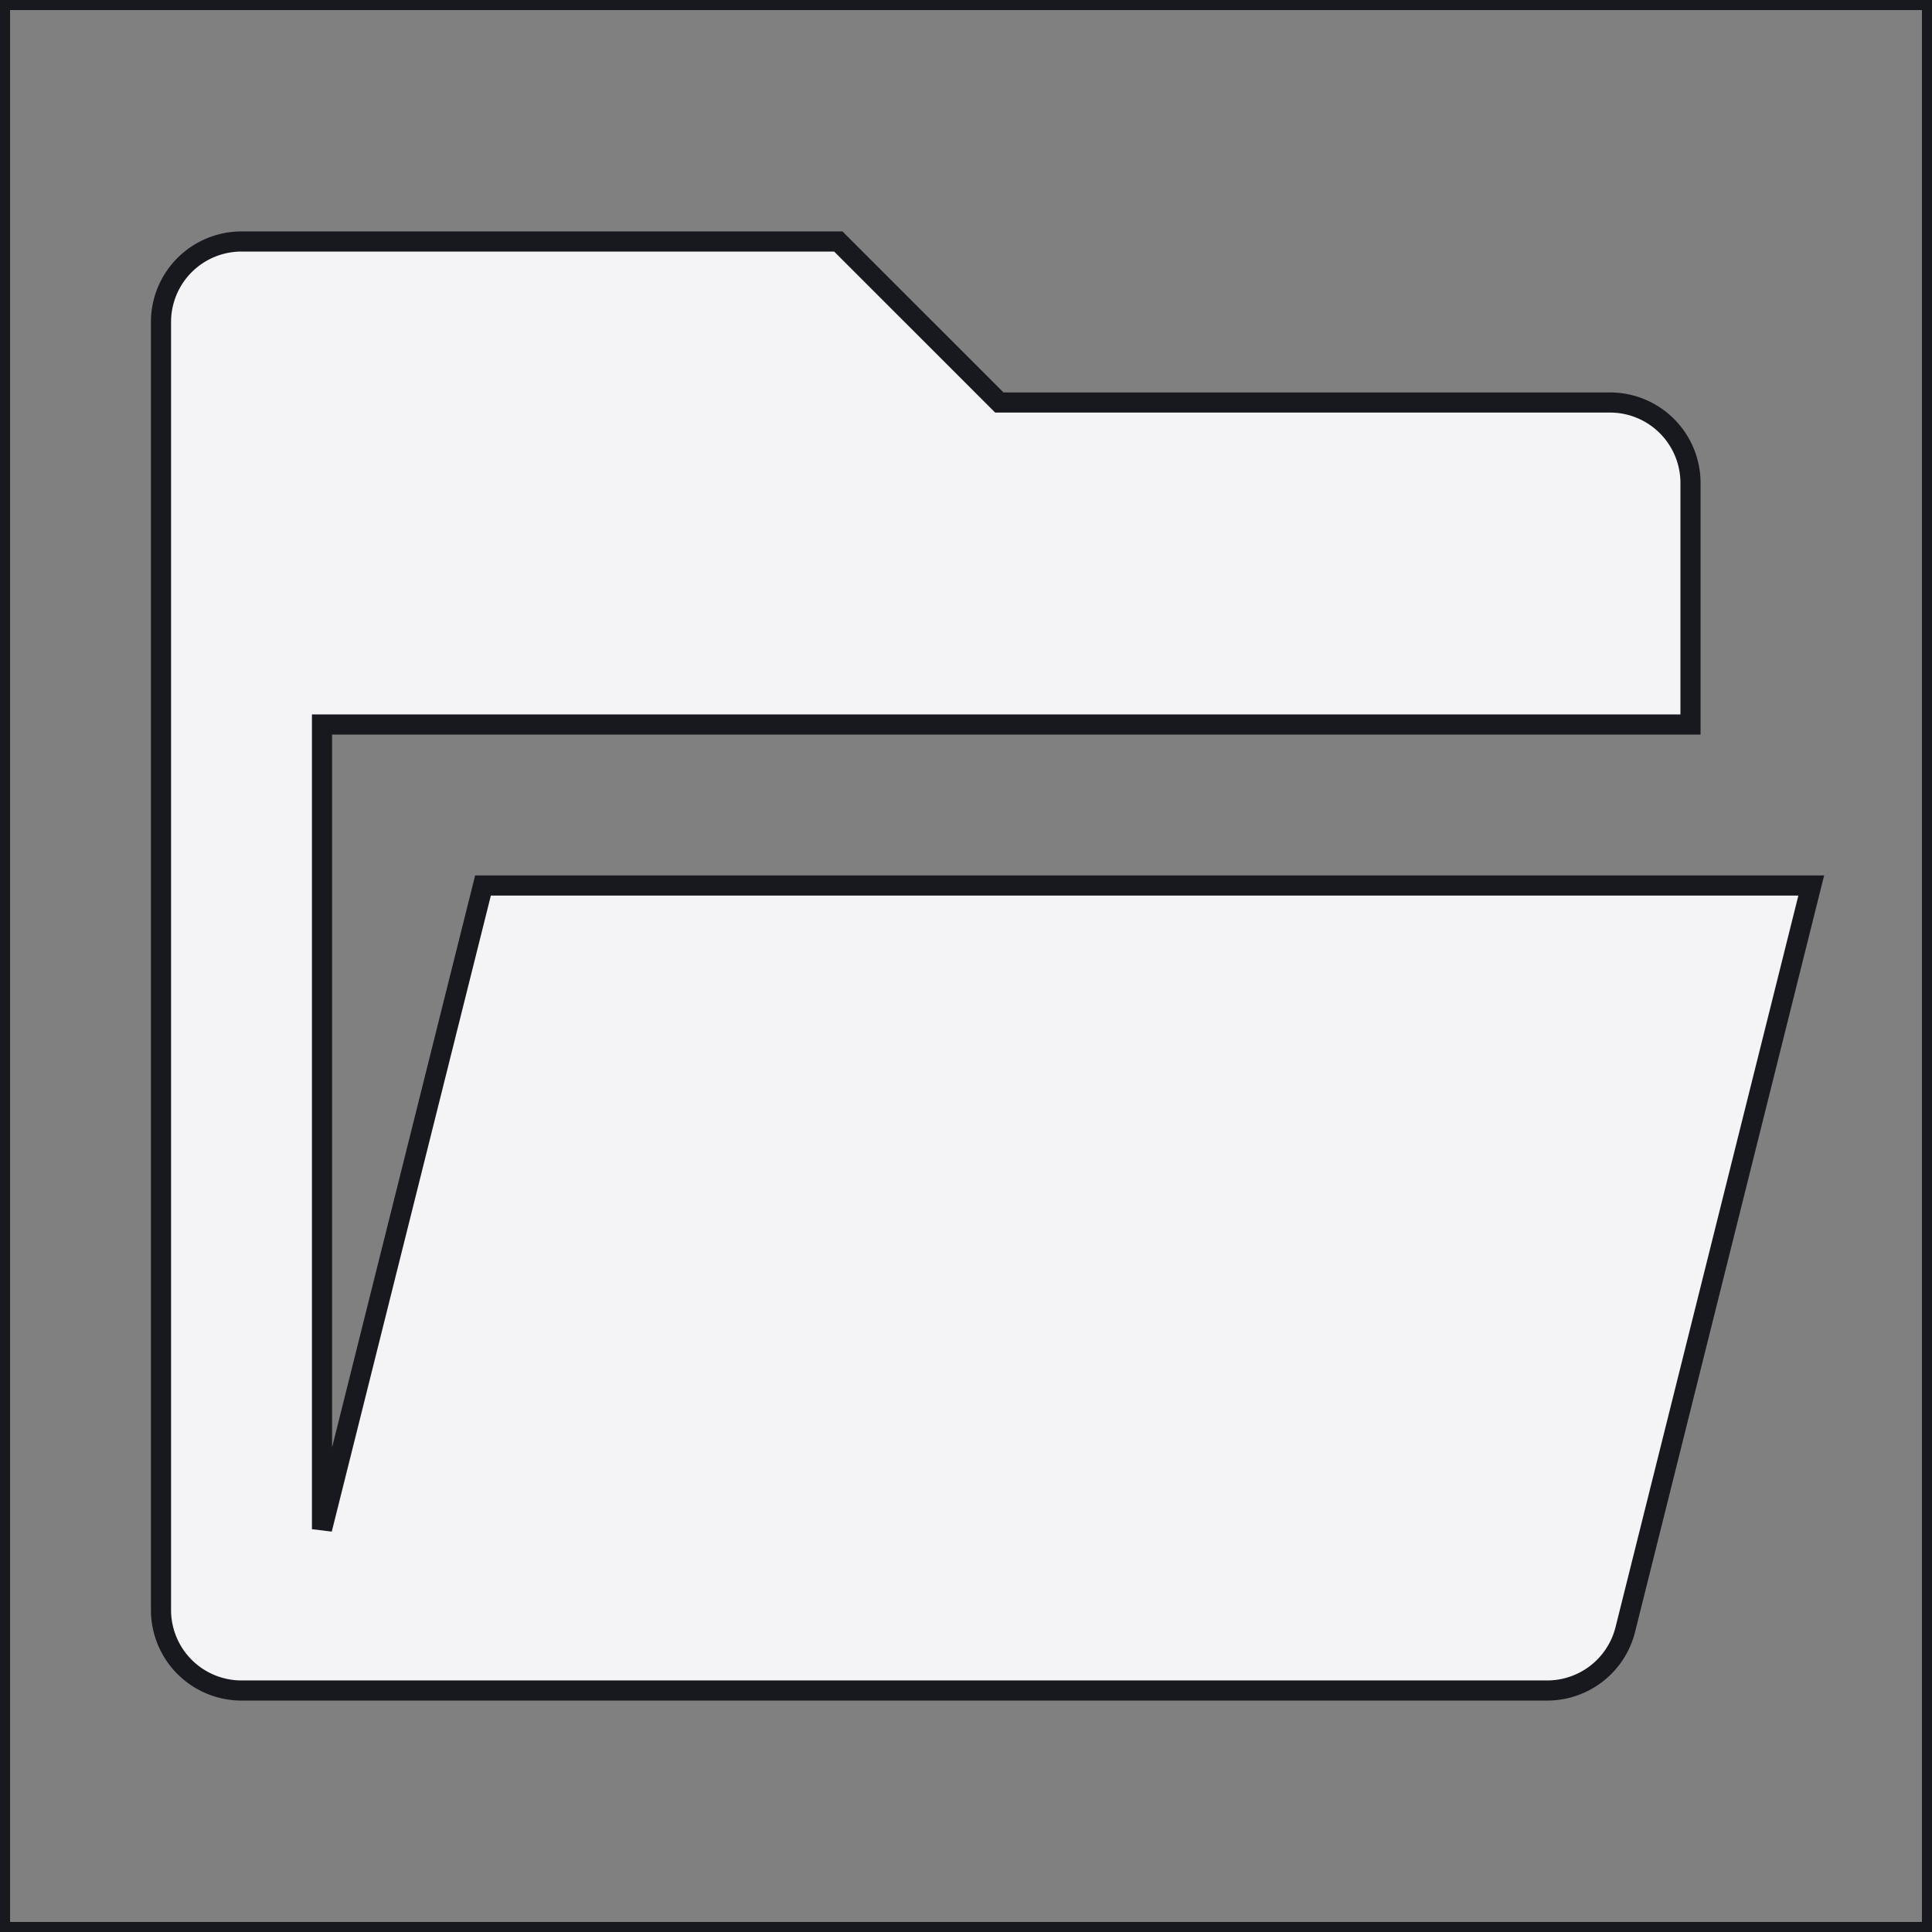 <svg xmlns="http://www.w3.org/2000/svg" viewBox="0 0 24 24" fill="#f4f4f7" stroke="#17191e00" stroke-width="0.25">
    <rect x="0" y="0" width="24" height="24" fill="#808080" stroke="none"/>
    <g>
        <path fill="none" d="M0 0h24v24H0z" />
        <path
            d="M3 21a1 1 0 0 1-1-1V4a1 1 0 0 1 1-1h7.414l2 2H20a1 1 0 0 1 1 1v3H4v9.996L6 11h16.5l-2.31 9.243a1 1 0 0 1-.97.757H3z" />
    </g>
</svg>